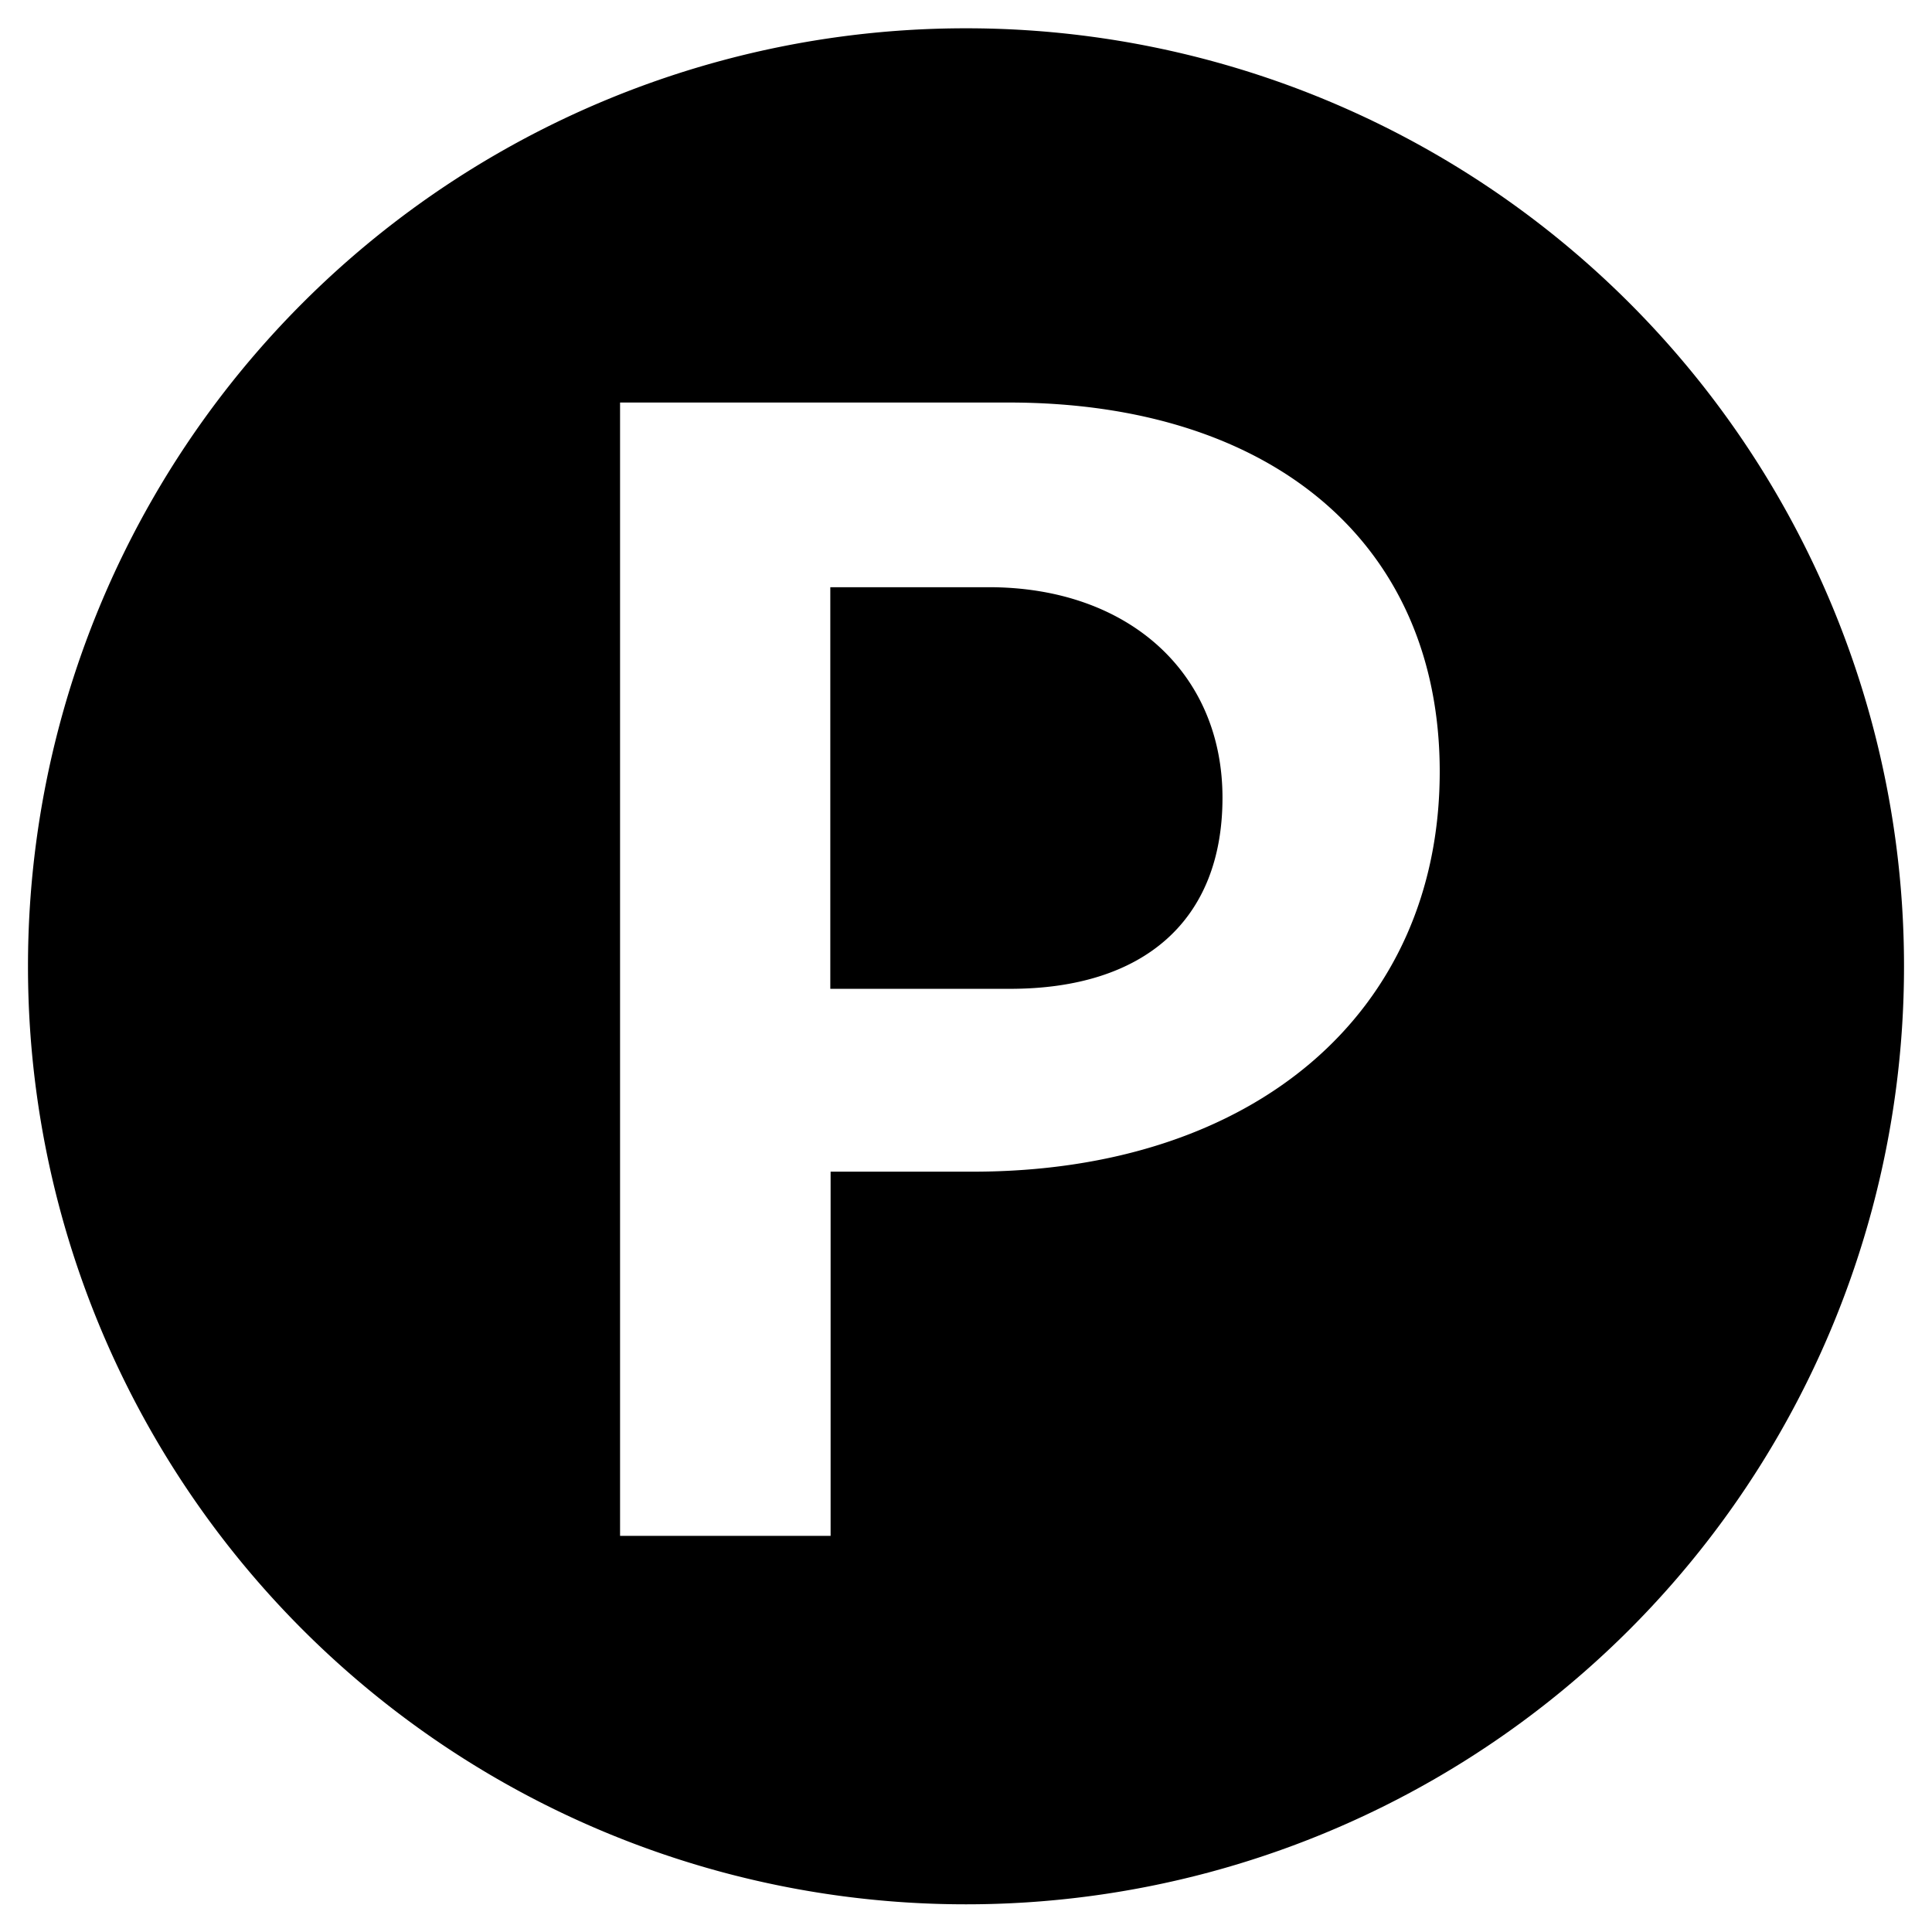 <?xml version="1.0" encoding="UTF-8"?>
<svg width="24" height="24" version="1.1" viewBox="0 0 6.35 6.35" xmlns="http://www.w3.org/2000/svg">
 <path d="m3.175 0.093a3.082 3.082 0 0 0-3.083 3.083 3.082 3.082 0 0 0 3.083 3.083 3.082 3.082 0 0 0 3.083-3.083 3.082 3.082 0 0 0-3.083-3.083zm-1.138 1.23h1.278c0.87 0 1.417 0.467 1.417 1.213 0 0.794-0.612 1.315-1.535 1.315h-0.467v1.197h-0.692v-3.725zm0.692 0.607v1.32h0.591c0.44 0 0.698-0.225 0.698-0.628 0-0.413-0.312-0.692-0.768-0.692h-0.521z"/>
</svg>
